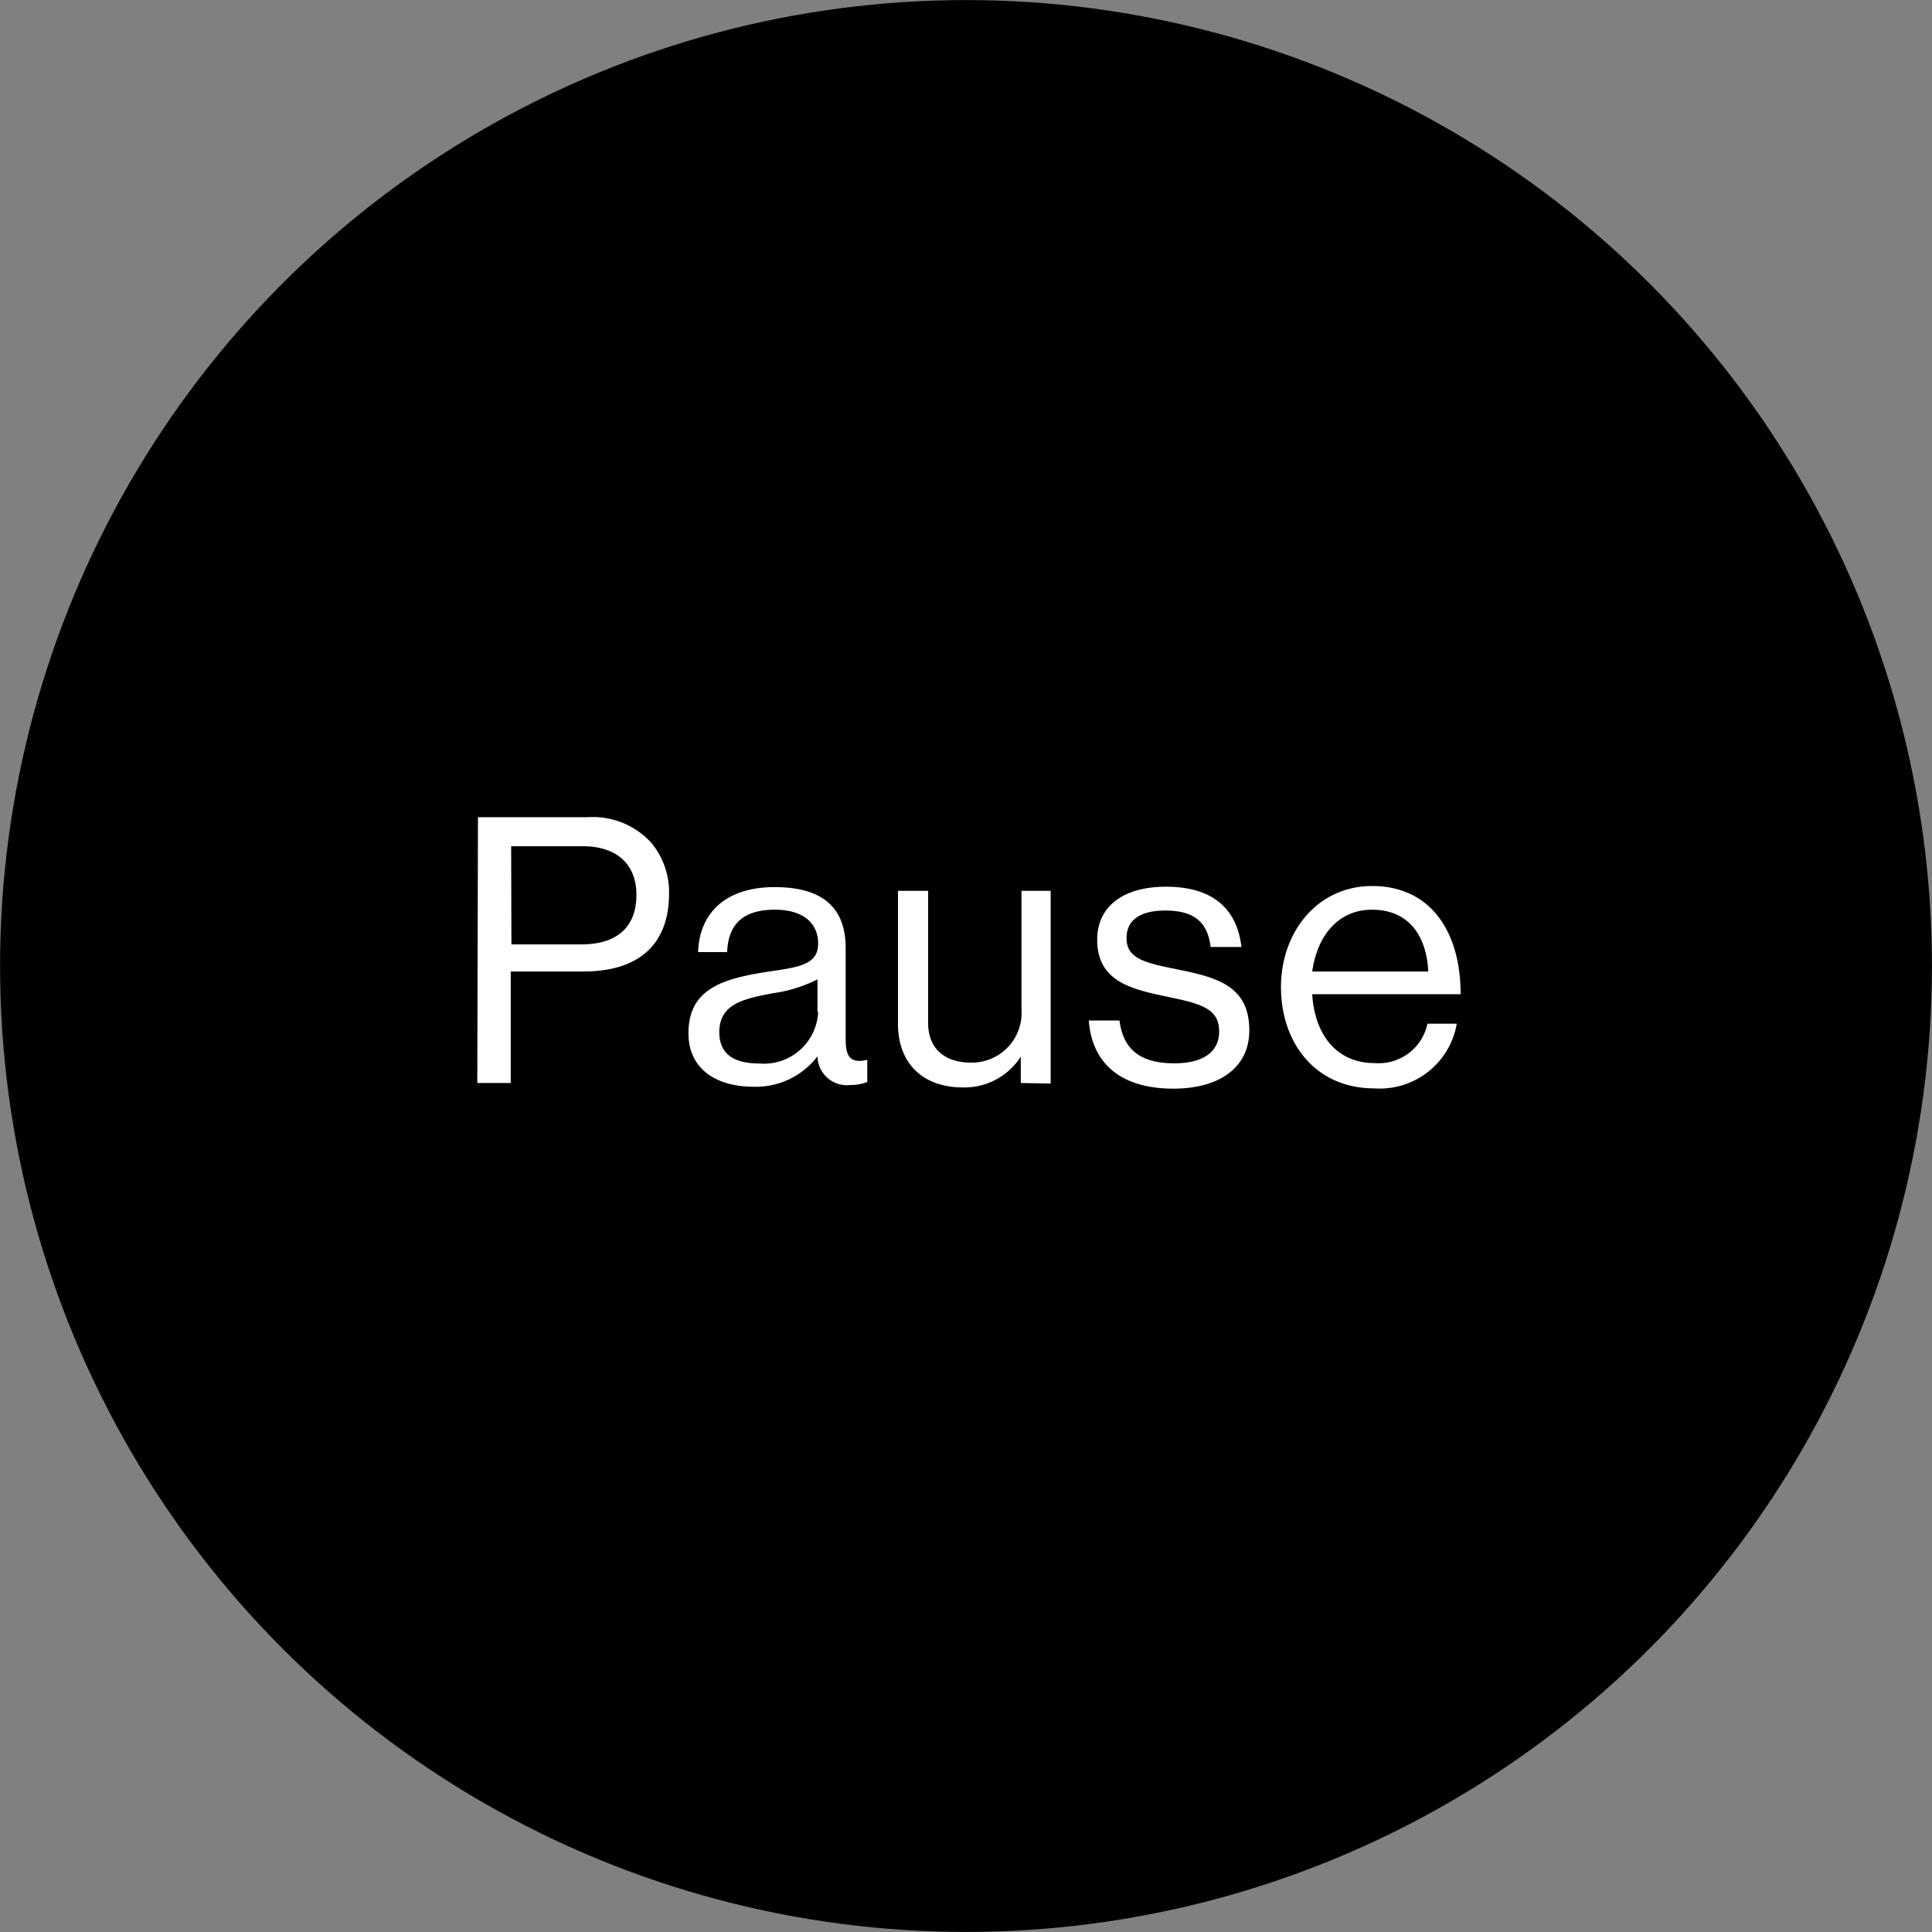 <svg id="Livello_1" data-name="Livello 1" xmlns="http://www.w3.org/2000/svg" viewBox="0 0 140.34 140.34"><rect x="0" y="0" width="140.34" height="140.34" fill="#808080" stroke="none"/><defs><style>.cls-1{stroke:#000;stroke-miterlimit:10;stroke-width:1.15px;}.cls-2{fill:#fff;}</style></defs><circle class="cls-1" cx="70.17" cy="70.17" r="69.59"/><path class="cls-2" d="M1244.4,789.55h8a5.75,5.75,0,0,1,4.59,1.86,5.6,5.6,0,0,1,1.29,3.68c0,3.53-2,5.67-6.24,5.67h-5.26v8.1h-2.43Zm2.43,9.24h5.08c2.72,0,4-1.38,4-3.6s-1.43-3.53-3.89-3.53h-5.21Z" transform="translate(-1209.68 -730.19)"/><path class="cls-2" d="M1269.06,806.92h0a5.62,5.62,0,0,1-4.65,2.21c-2.64,0-4.72-1.24-4.72-3.89,0-3.29,2.59-4,6.07-4.51,2-.3,3.35-.49,3.35-2s-1.13-2.46-3.13-2.46c-2.27,0-3.4,1-3.48,3.08h-2.11c.08-2.7,1.86-4.72,5.56-4.72,3,0,5.16,1.1,5.16,4.43v6.64c0,1.13.27,1.76,1.49,1.49h.08v1.59a3,3,0,0,1-1.19.22A2.14,2.14,0,0,1,1269.06,806.92Zm0-3.22v-2.37a10.14,10.14,0,0,1-3.19,1c-2.18.41-3.94.78-3.94,2.84,0,1.86,1.46,2.27,2.89,2.27A3.94,3.94,0,0,0,1269.11,803.7Z" transform="translate(-1209.68 -730.19)"/><path class="cls-2" d="M1283.83,808.86v-1.92h0a4.85,4.85,0,0,1-4.22,2.24c-2.86,0-4.7-1.72-4.7-4.61V794.9h2.19v9.61c0,1.81,1.16,2.87,3.13,2.87a3.62,3.62,0,0,0,3.65-3.89V794.9H1286v14Z" transform="translate(-1209.68 -730.19)"/><path class="cls-2" d="M1288.77,804.32H1291c.3,2.43,1.92,3.11,4,3.11,2.3,0,3.24-1,3.24-2.3,0-1.56-1.08-2-3.64-2.51-2.76-.57-5.22-1.13-5.22-4.18,0-2.33,1.79-3.84,5-3.84,3.45,0,5.16,1.65,5.48,4.38h-2.24c-.22-1.84-1.22-2.65-3.3-2.65s-2.81.89-2.81,2c0,1.51,1.35,1.81,3.76,2.29,2.81.57,5.16,1.19,5.16,4.41,0,2.8-2.3,4.24-5.51,4.24C1291.12,809.27,1289,807.46,1288.77,804.32Z" transform="translate(-1209.68 -730.19)"/><path class="cls-2" d="M1302.73,801.89c0-4,2.65-7.34,6.62-7.34,4.19,0,6.43,3.24,6.43,7.86H1305c.16,2.83,1.7,5,4.51,5a3.62,3.62,0,0,0,3.86-2.86h2.13a5.68,5.68,0,0,1-6,4.7C1305.22,809.24,1302.73,805.94,1302.73,801.89Zm2.3-1.13h8.4c-.14-2.78-1.57-4.49-4.08-4.49S1305.35,798.22,1305,800.76Z" transform="translate(-1209.68 -730.19)"/></svg>
